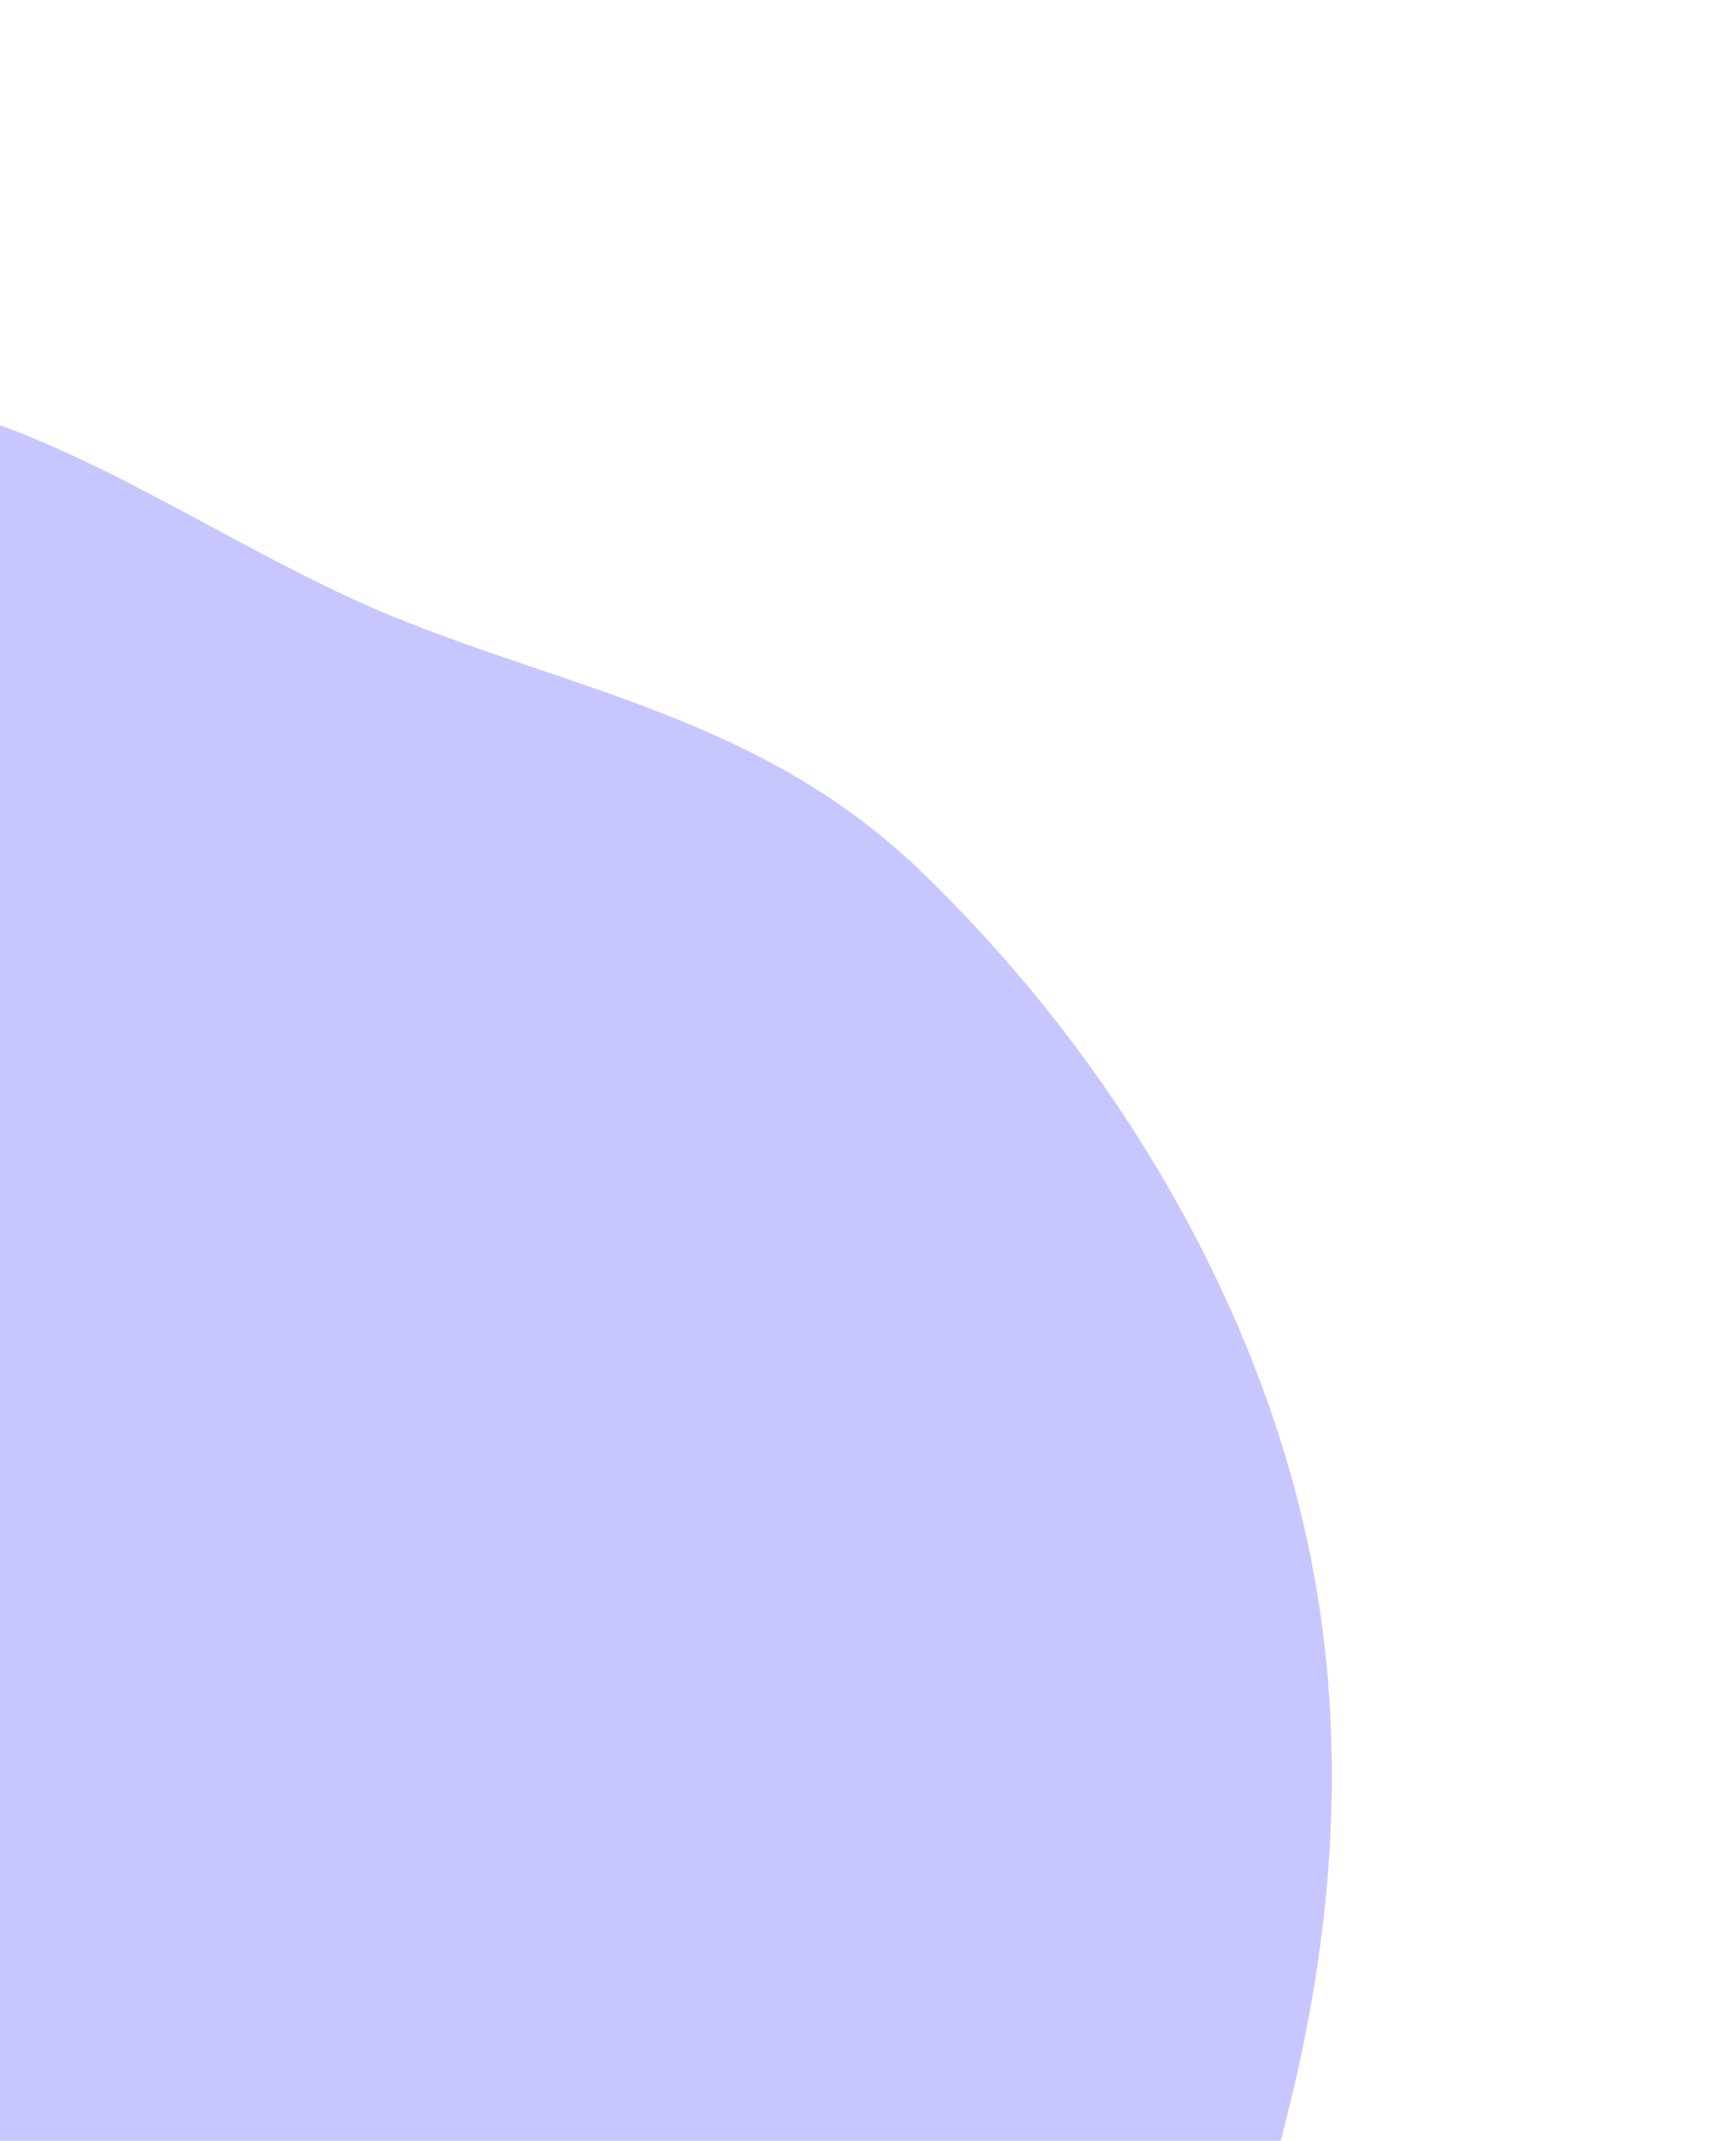 <svg width="606" height="747" viewBox="0 0 606 747" fill="none" xmlns="http://www.w3.org/2000/svg">
<path fill-rule="evenodd" clip-rule="evenodd" d="M-74.001 141.892C-9.1 123.641 65.144 185.655 136.85 215.001C200.32 240.976 266.019 250.854 320.949 303.528C380.173 360.318 428.564 435.358 451.074 516.312C474.164 599.352 465.662 679.817 445.663 752.044C424.763 827.532 398.563 908.577 335.248 934.636C273.067 960.228 194.739 917.933 123.147 884.785C60.62 855.834 3.578 812.712 -48.533 756.938C-103.093 698.544 -155.253 635.269 -181.988 558.205C-211.136 474.182 -222.697 385.261 -203.349 310.672C-183.207 233.02 -141.684 160.926 -74.001 141.892Z" fill="#C8C6FF"/>
</svg>
